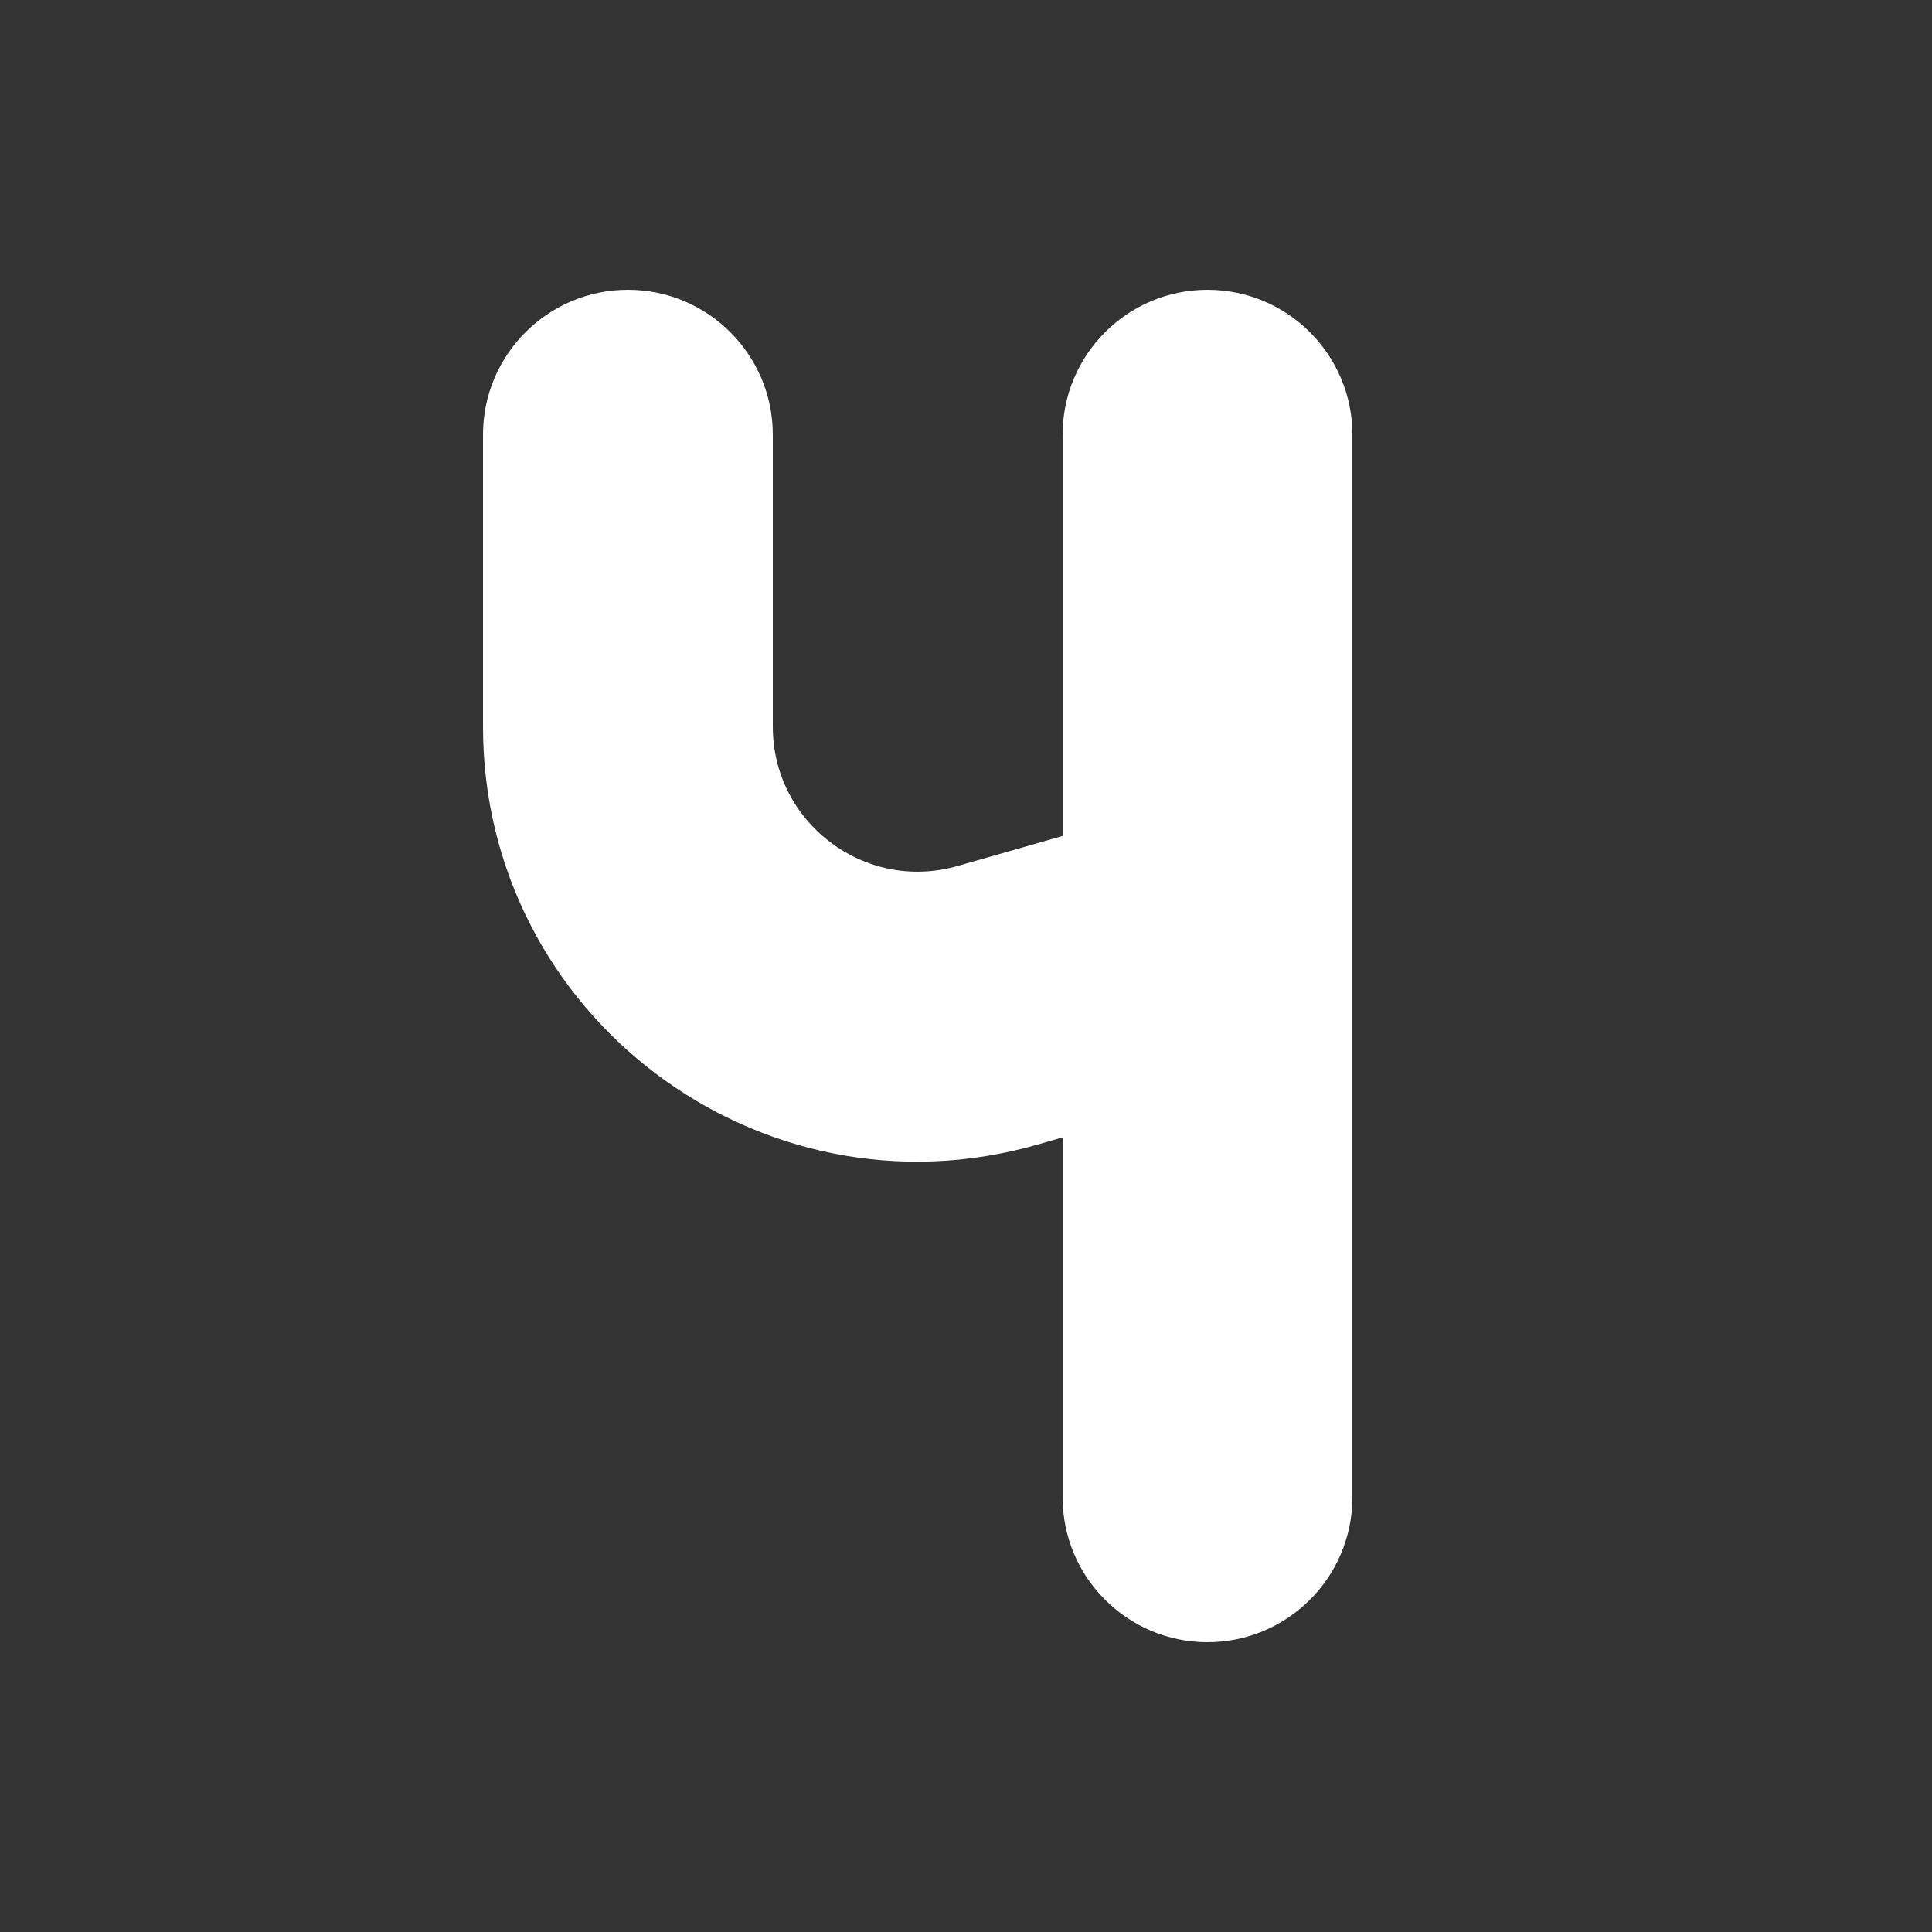 <svg width="20" height="20" viewBox="0 0 20 20" fill="none" xmlns="http://www.w3.org/2000/svg">
<rect x="0" y="0" width="20" height="20" fill="#333333" stroke="none"/>
<path d="M8 4.5C8 3.672 7.328 3 6.5 3C5.672 3 5 3.672 5 4.5V7.523C5 10.512 7.862 12.671 10.736 11.85L11 11.774V15.5C11 16.328 11.672 17 12.5 17C13.328 17 14 16.328 14 15.5V4.5C14 3.672 13.328 3 12.5 3C11.672 3 11 3.672 11 4.5V8.654L9.912 8.965C8.954 9.239 8 8.519 8 7.523V4.5Z" fill="#ffffff"/>
</svg>
